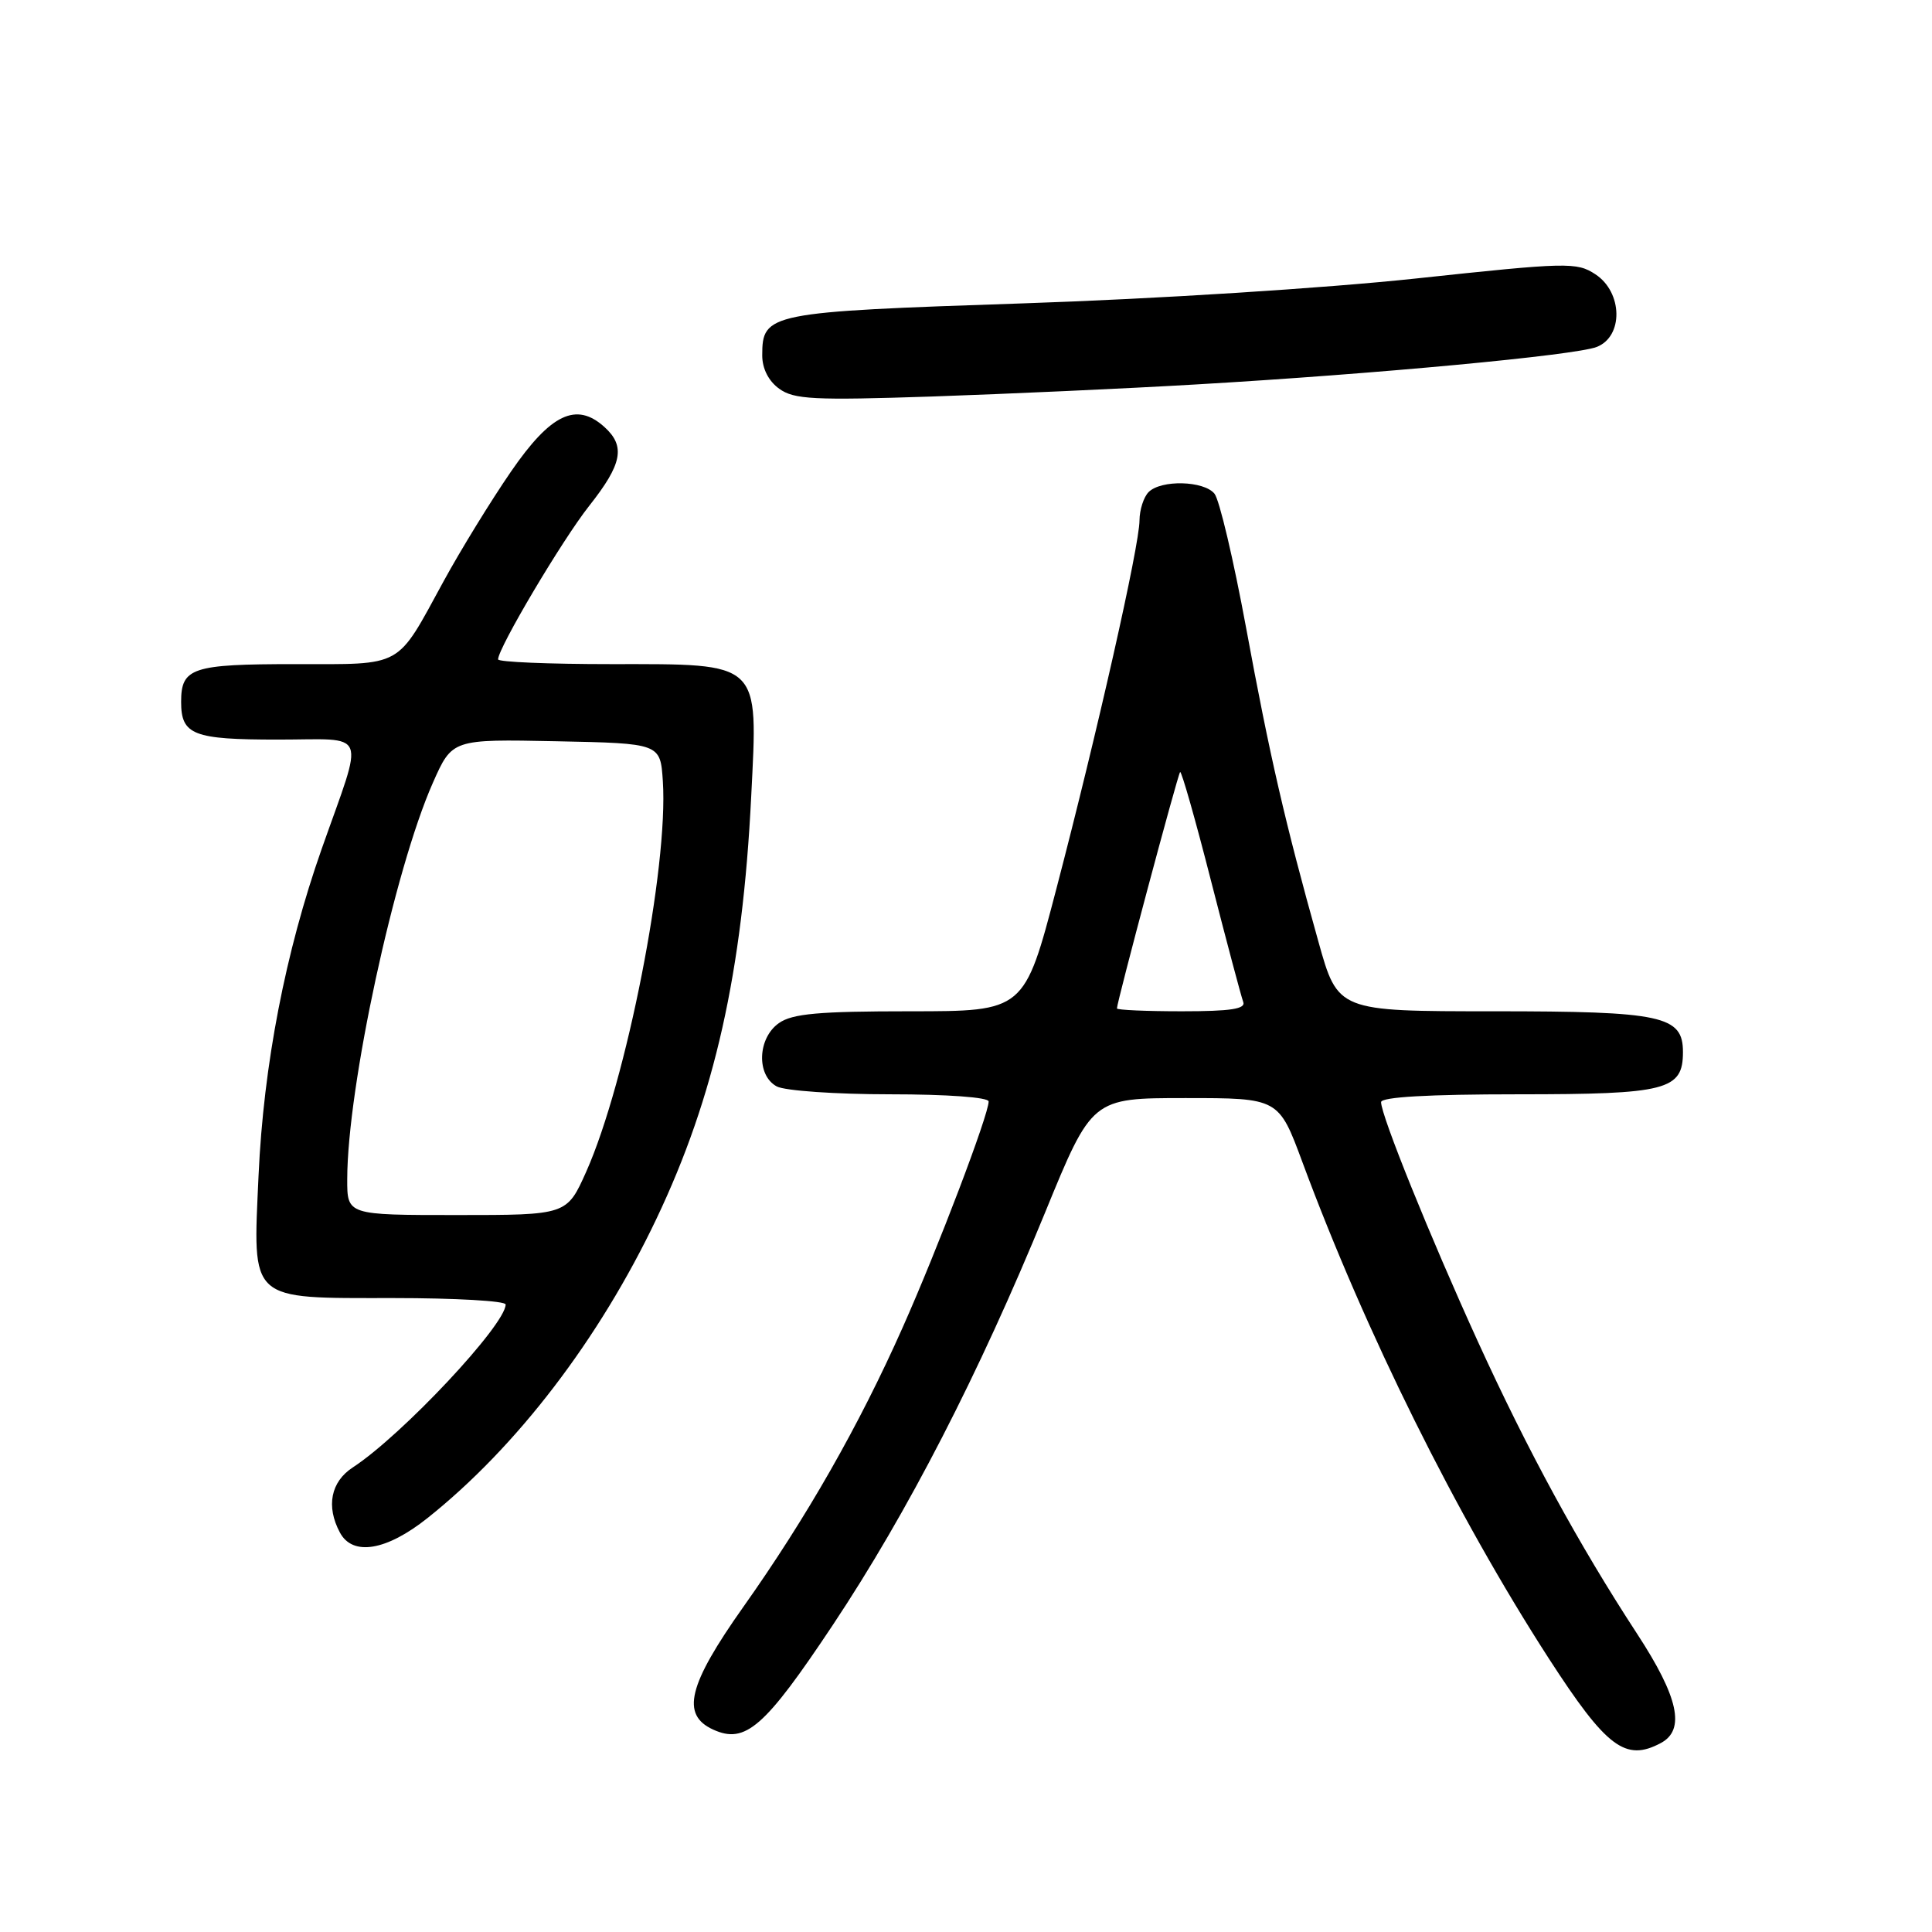 <?xml version="1.0" encoding="UTF-8" standalone="no"?>
<!DOCTYPE svg PUBLIC "-//W3C//DTD SVG 1.1//EN" "http://www.w3.org/Graphics/SVG/1.1/DTD/svg11.dtd" >
<svg xmlns="http://www.w3.org/2000/svg" xmlns:xlink="http://www.w3.org/1999/xlink" version="1.1" viewBox="0 0 256 256">
 <g >
 <path fill="currentColor"
d=" M 220.07 230.96 C 223.35 229.21 222.42 224.90 216.94 216.51 C 209.17 204.61 202.46 192.29 195.82 177.75 C 189.51 163.92 183.00 147.82 183.00 146.04 C 183.00 145.36 189.28 145.00 201.17 145.00 C 220.86 145.00 223.00 144.45 223.00 139.40 C 223.00 134.59 220.27 134.00 197.91 134.00 C 177.27 134.00 177.27 134.00 174.69 124.75 C 170.27 108.98 168.23 100.09 165.11 83.16 C 163.45 74.17 161.57 66.18 160.92 65.41 C 159.50 63.69 153.85 63.55 152.20 65.20 C 151.54 65.86 151.00 67.55 150.99 68.95 C 150.99 72.28 145.36 97.20 139.98 117.75 C 135.73 134.00 135.73 134.00 120.59 134.00 C 108.50 134.00 105.00 134.31 103.22 135.56 C 100.37 137.55 100.20 142.50 102.93 143.96 C 104.00 144.53 110.75 145.00 117.93 145.00 C 125.52 145.00 131.00 145.40 131.00 145.95 C 131.00 147.72 124.26 165.45 119.61 175.89 C 113.83 188.90 106.87 201.10 98.49 212.93 C 91.17 223.28 90.20 227.22 94.50 229.18 C 98.77 231.13 101.32 228.89 110.36 215.31 C 120.27 200.41 129.70 182.09 138.47 160.69 C 144.69 145.50 144.69 145.50 157.06 145.50 C 169.43 145.50 169.43 145.50 172.58 154.00 C 180.96 176.61 192.98 200.80 205.24 219.78 C 212.87 231.57 215.38 233.47 220.07 230.96 Z  M 56.66 201.14 C 68.46 191.74 79.39 177.46 86.98 161.50 C 94.69 145.30 98.39 128.81 99.54 105.50 C 100.44 87.51 100.96 88.00 80.96 88.00 C 72.73 88.00 66.00 87.72 66.00 87.37 C 66.00 85.87 74.49 71.56 78.07 67.03 C 82.45 61.49 82.91 59.13 80.09 56.58 C 76.36 53.21 72.97 54.83 67.70 62.50 C 65.05 66.35 61.04 72.88 58.79 77.00 C 52.43 88.65 53.60 88.00 39.05 88.00 C 25.45 88.00 24.00 88.48 24.00 93.00 C 24.00 97.38 25.58 98.00 36.82 98.00 C 48.95 98.00 48.30 96.38 42.62 112.50 C 37.82 126.14 34.92 141.12 34.26 155.76 C 33.50 172.61 32.83 172.00 52.15 172.00 C 60.32 172.00 67.00 172.38 67.00 172.85 C 67.00 175.54 53.25 190.20 46.75 194.44 C 43.83 196.34 43.18 199.60 45.04 203.07 C 46.73 206.23 51.20 205.49 56.66 201.14 Z  M 158.50 50.94 C 182.26 49.56 208.63 47.09 211.55 45.98 C 215.13 44.62 215.04 38.73 211.39 36.34 C 208.92 34.72 207.68 34.75 187.64 36.90 C 175.57 38.19 153.20 39.61 135.50 40.20 C 101.75 41.33 101.00 41.48 101.00 47.10 C 101.00 48.84 101.84 50.50 103.25 51.51 C 105.21 52.93 107.83 53.06 123.50 52.54 C 133.40 52.20 149.15 51.49 158.50 50.94 Z  M 148.00 133.62 C 148.00 132.77 156.06 102.61 156.37 102.30 C 156.55 102.12 158.40 108.61 160.47 116.73 C 162.55 124.85 164.47 132.06 164.73 132.75 C 165.10 133.69 163.10 134.00 156.61 134.00 C 151.87 134.00 148.00 133.83 148.00 133.62 Z  M 46.01 156.25 C 46.02 144.12 52.26 115.22 57.36 103.72 C 59.92 97.94 59.92 97.94 73.71 98.22 C 87.50 98.50 87.50 98.50 87.83 103.50 C 88.58 114.89 83.00 143.31 77.68 155.25 C 75.11 161.00 75.11 161.00 60.56 161.00 C 46.00 161.00 46.00 161.00 46.01 156.25 Z "/>
</g>
</svg>